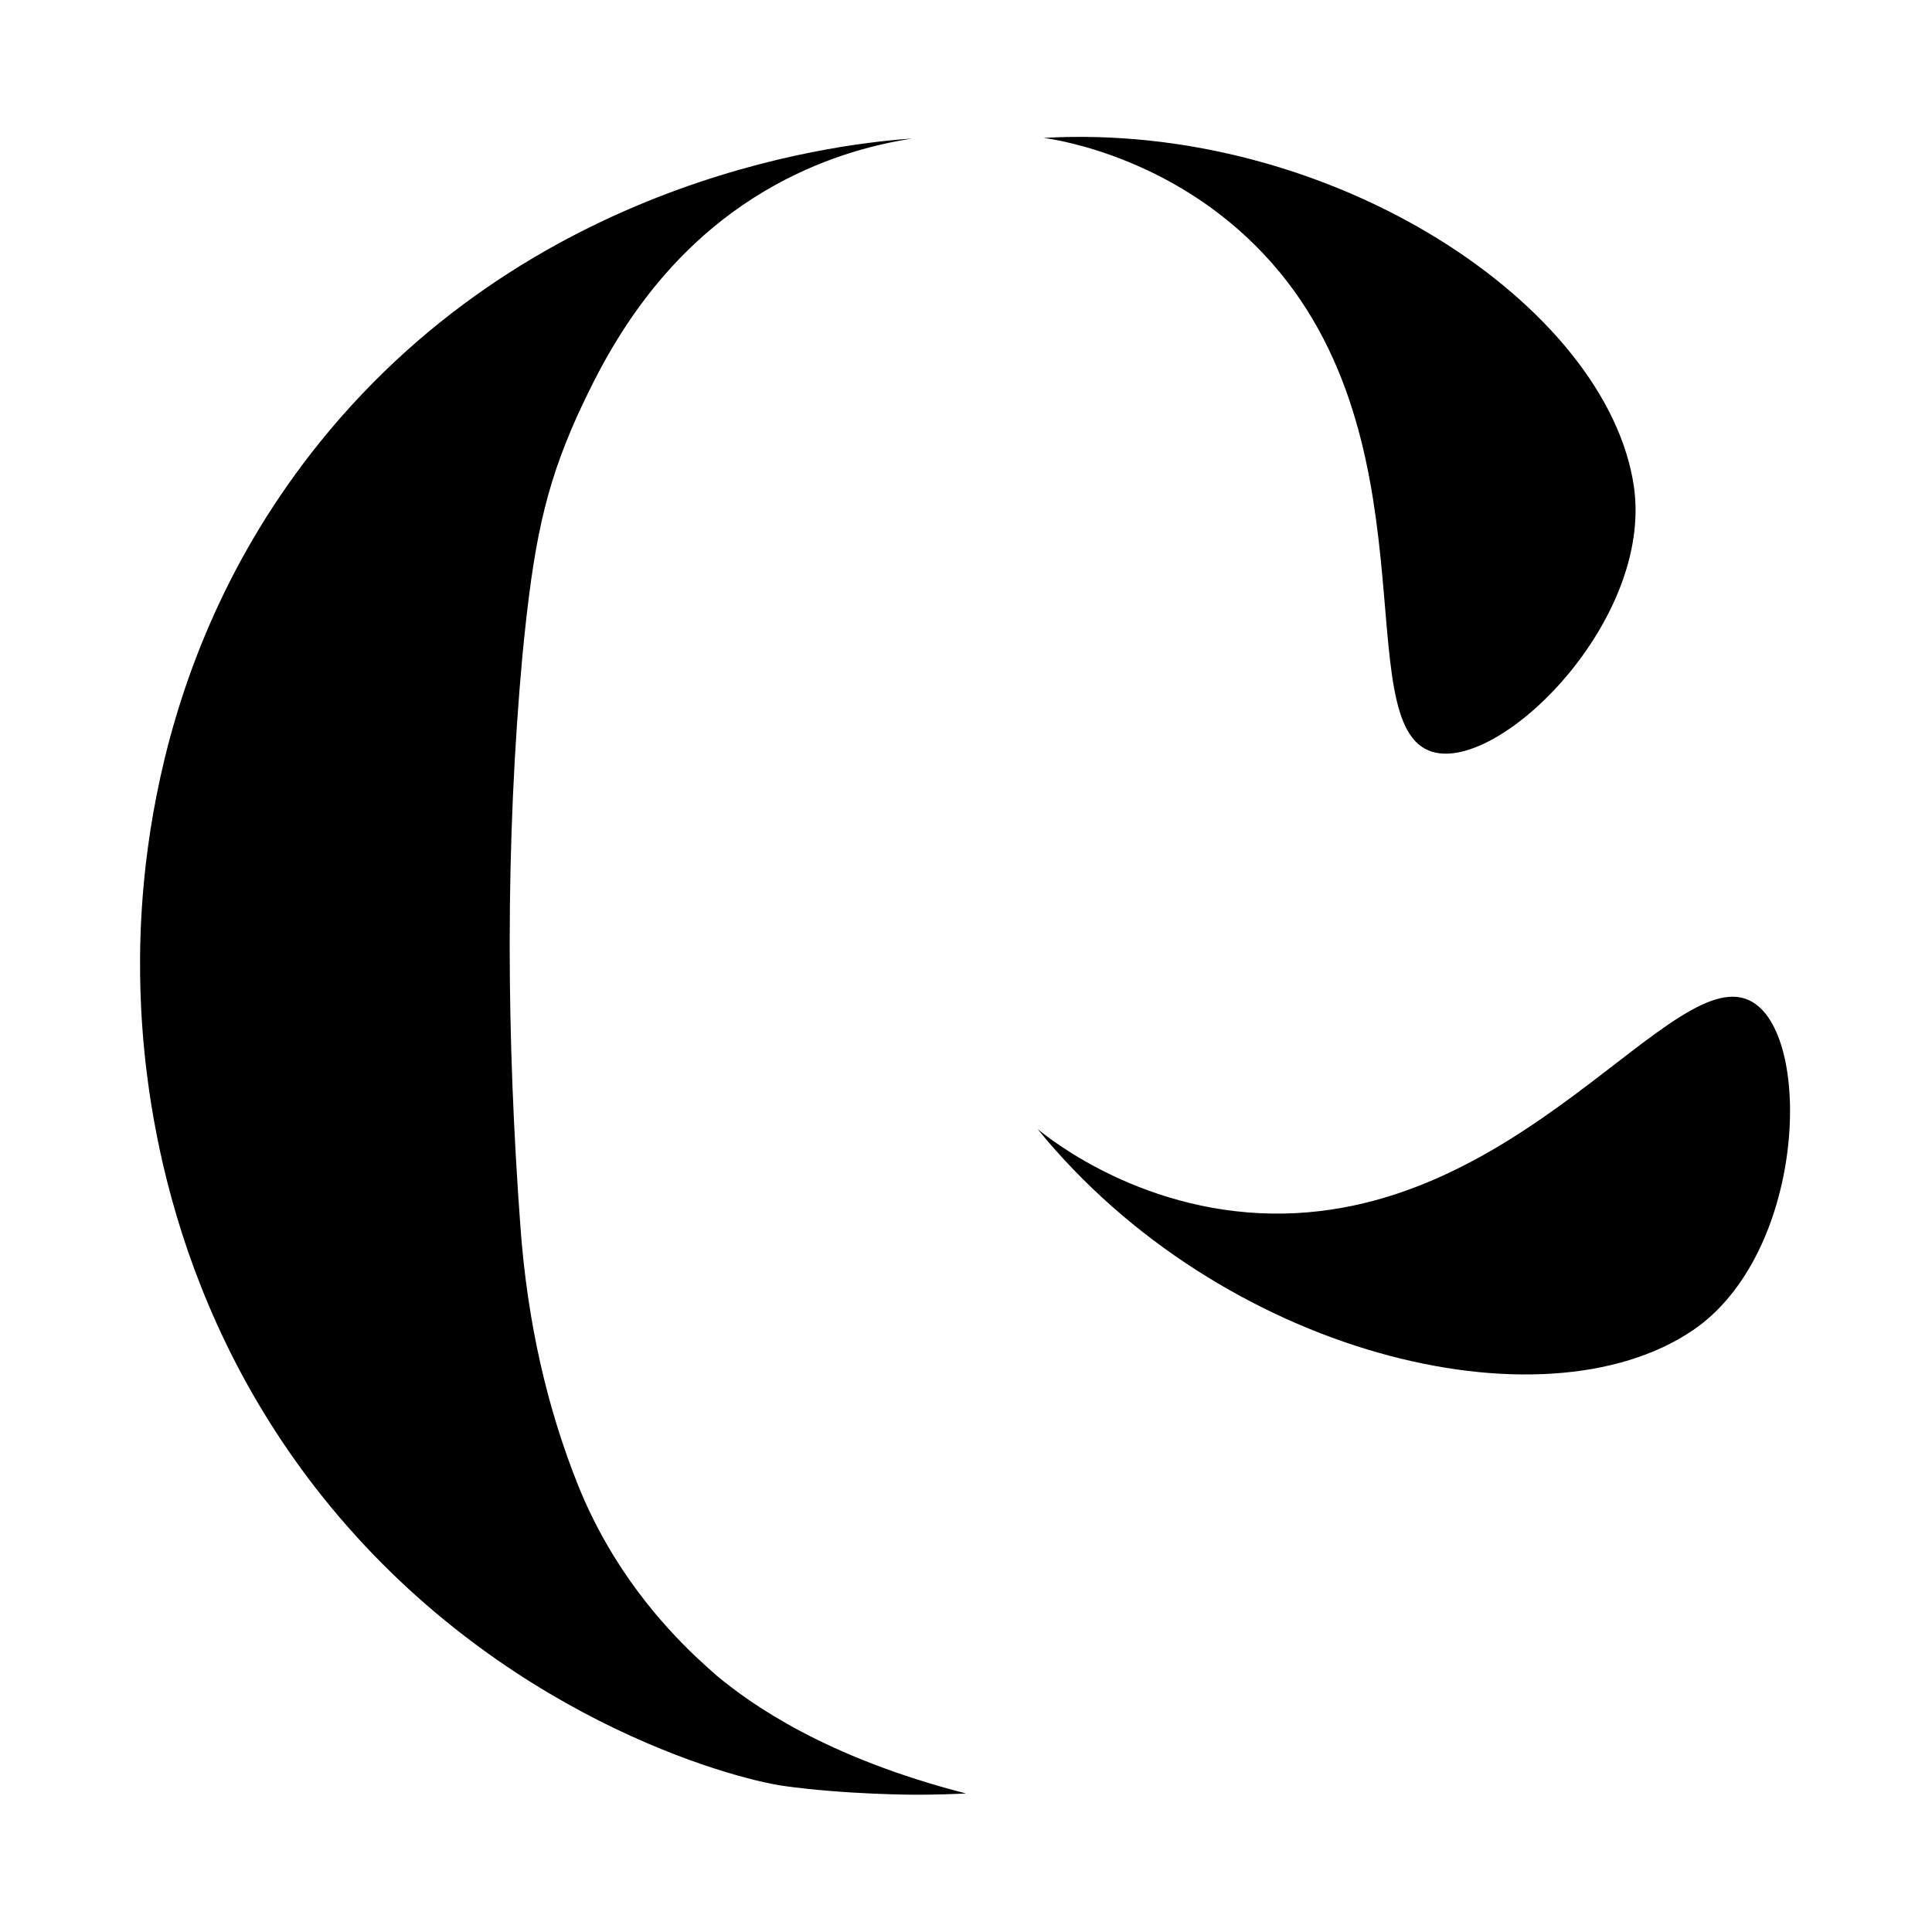 <?xml version="1.0" encoding="utf-8"?>
<!-- Generator: Adobe Illustrator 19.0.0, SVG Export Plug-In . SVG Version: 6.00 Build 0)  -->
<svg version="1.1" id="Calque_1" xmlns="http://www.w3.org/2000/svg" xmlns:xlink="http://www.w3.org/1999/xlink" x="0px" y="0px"
	 viewBox="0 0 304 304" style="enable-background:new 0 0 304 304;" xml:space="preserve">
<path id="XMLID_6_" d="M163.3,177.7c-0.1-0.2,13.8,12.2,35,13.2c40.9,1.9,65.3-40.6,77.5-33.2c9.5,5.7,8.2,39.6-9.4,51.6
	C242.7,225.4,192.1,213.1,163.3,177.7z"/>
<path id="XMLID_5_" d="M257.1,76.6c3,21.1-21.1,44.9-31.7,41.7c-13.7-4,1.2-50.7-27.8-79.6c-15-15-33.5-17-33.4-17
	C209.7,19.1,253,48.2,257.1,76.6z"/>
<path id="XMLID_4_" d="M122,29.1c-19.2,10.6-27.4,28.2-31.2,36.4c-5.1,11.4-6.9,20.1-8.6,37.7c-1.3,14.3-2,29.4-2,45.4
	c0,14.9,0.6,29.7,1.7,44.6c1.1,14.9,4.2,28.4,9.1,40.6c5.4,13.4,13.6,22.2,18.3,26.7c0.1,0.1,1.7,1.6,3.4,3.1
	c5.4,4.5,17.1,12.9,39.3,18.6c-2,0.1-4.7,0.2-7.9,0.2c0,0-11,0-20.9-1.4c-8.2-1.2-44.8-11-72.3-45.3c-25.7-32.1-28.4-66.9-28.8-79.8
	c-0.3-10.7-0.7-50.5,28.3-86.4c34.6-42.8,84.5-47.1,93.1-47.7C138.4,22.6,130.5,24.4,122,29.1z"/>
</svg>
